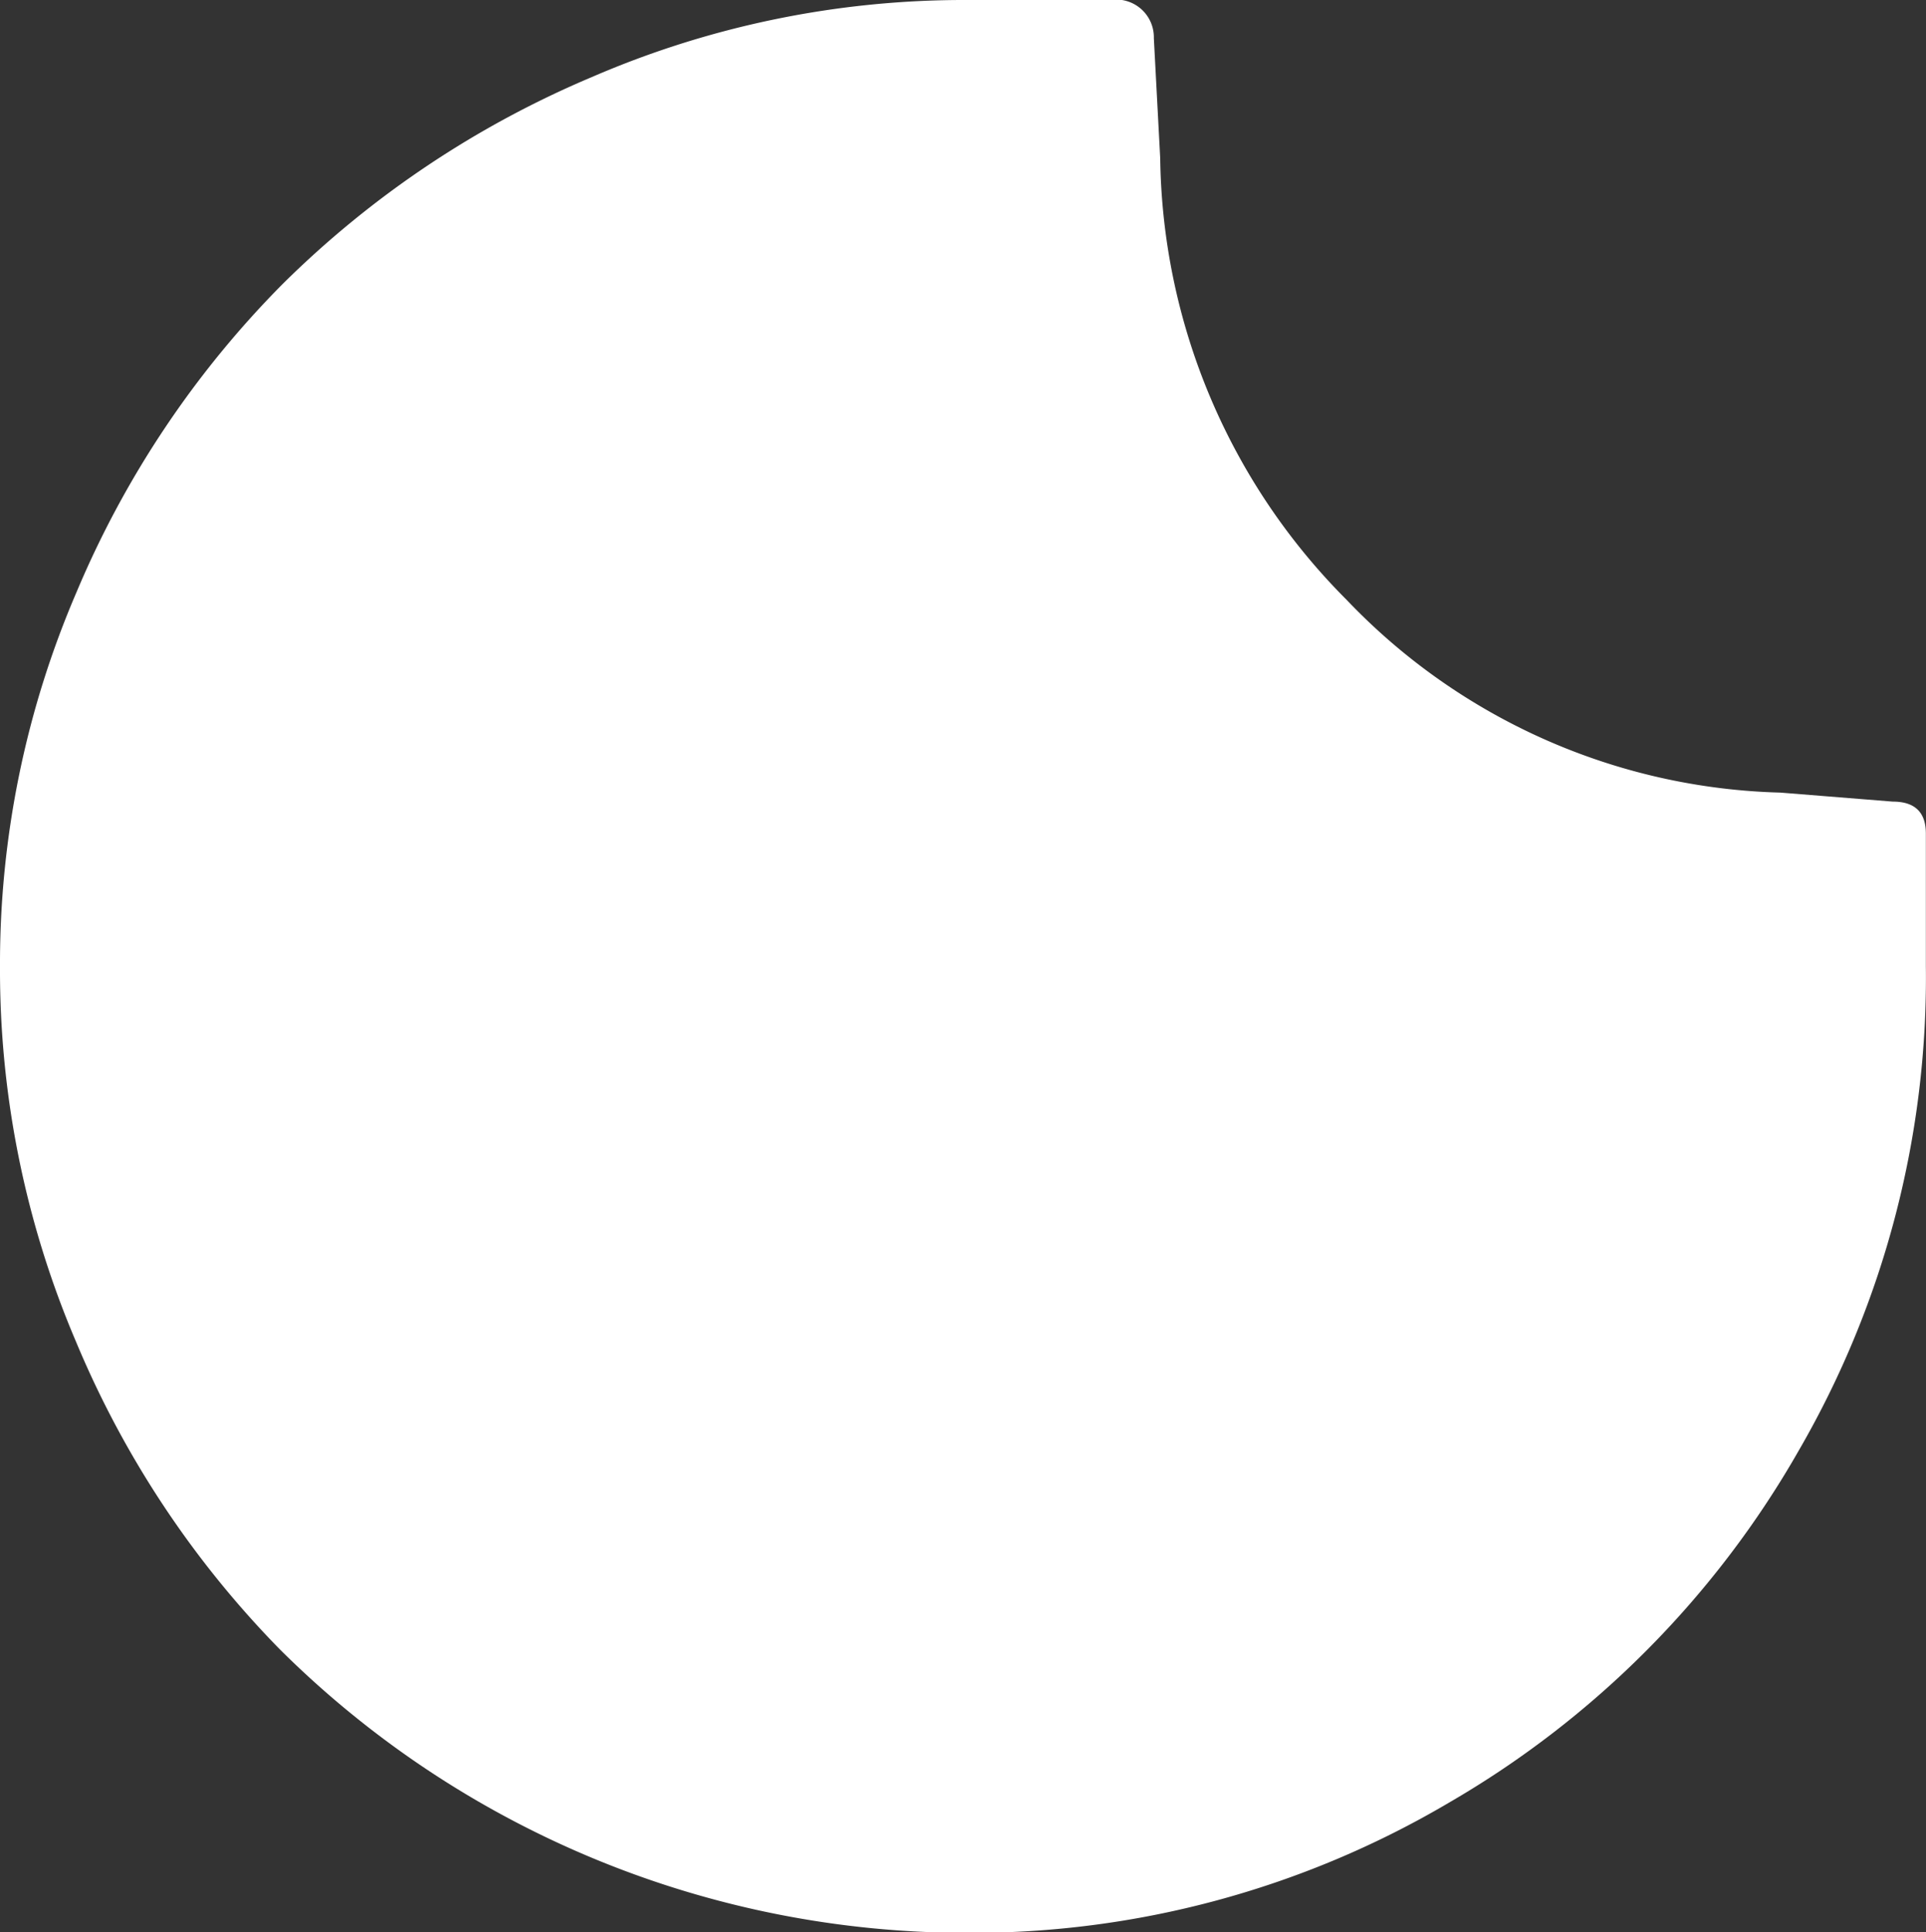 <svg xmlns="http://www.w3.org/2000/svg" width="14.547" height="14.595" viewBox="0 0 14.547 14.595"><rect x="0" y="0" width="14.547" height="14.595" fill="#333333" stroke="none"/><path d="M0,7.3A7.1,7.1,0,0,1,.578,4.473,7.343,7.343,0,0,1,2.135,2.145,7.4,7.4,0,0,1,4.468.583,7.08,7.08,0,0,1,7.3,0H8.474a.285.285,0,0,1,.241.289l.048.906a4.808,4.808,0,0,0,1.408,3.336,4.692,4.692,0,0,0,3.277,1.456l.848.068q.25,0,.25.241v1a7.127,7.127,0,0,1-.959,3.659,7.192,7.192,0,0,1-2.642,2.661A7.086,7.086,0,0,1,7.3,14.6,7.358,7.358,0,0,1,2.115,12.46,7.369,7.369,0,0,1,.573,10.132,7.153,7.153,0,0,1,0,7.3Z" fill="#fff"/></svg>